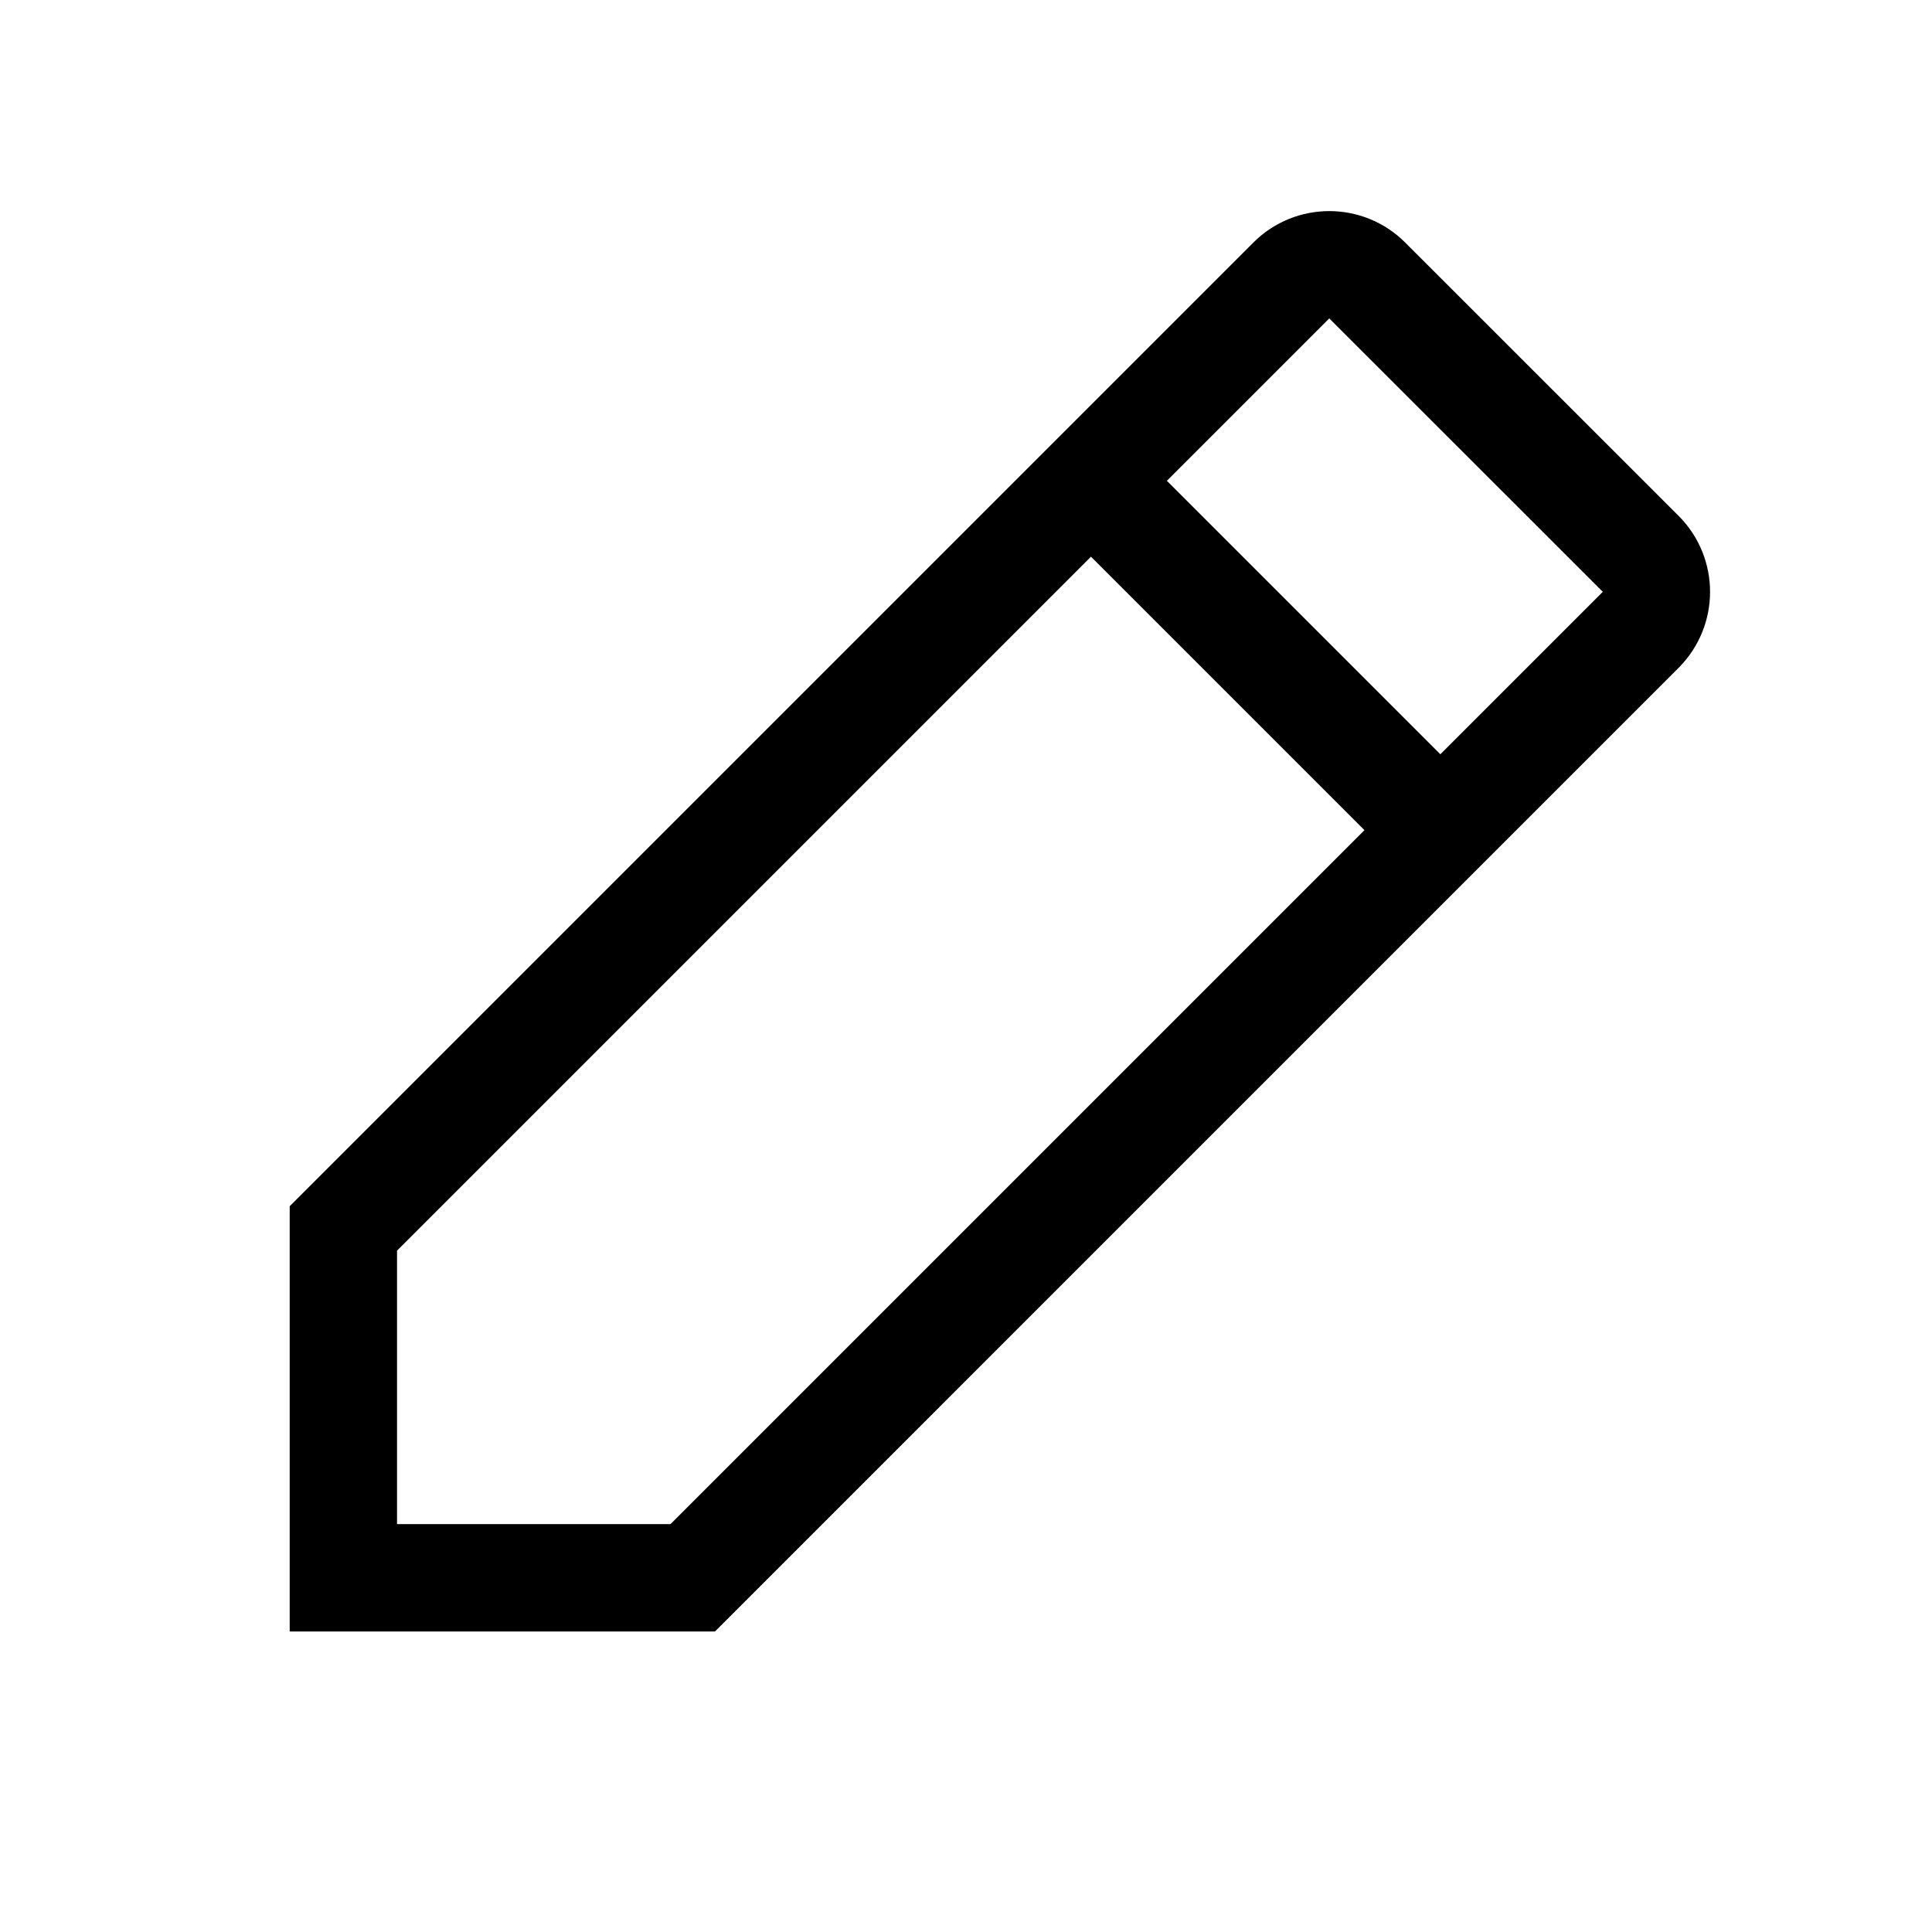 <svg width="18" height="18" viewBox="0 0 18 18" fill="none" xmlns="http://www.w3.org/2000/svg">
<path d="M12.031 2.613C12.226 2.418 12.543 2.418 12.738 2.613L15.286 5.16C15.481 5.356 15.481 5.672 15.286 5.868L6.454 14.7L3.199 14.7L3.199 11.445L12.031 2.613Z" stroke="currentColor"/>
<path d="M10.155 4.47L13.397 7.712" stroke="currentColor"/>
</svg>
